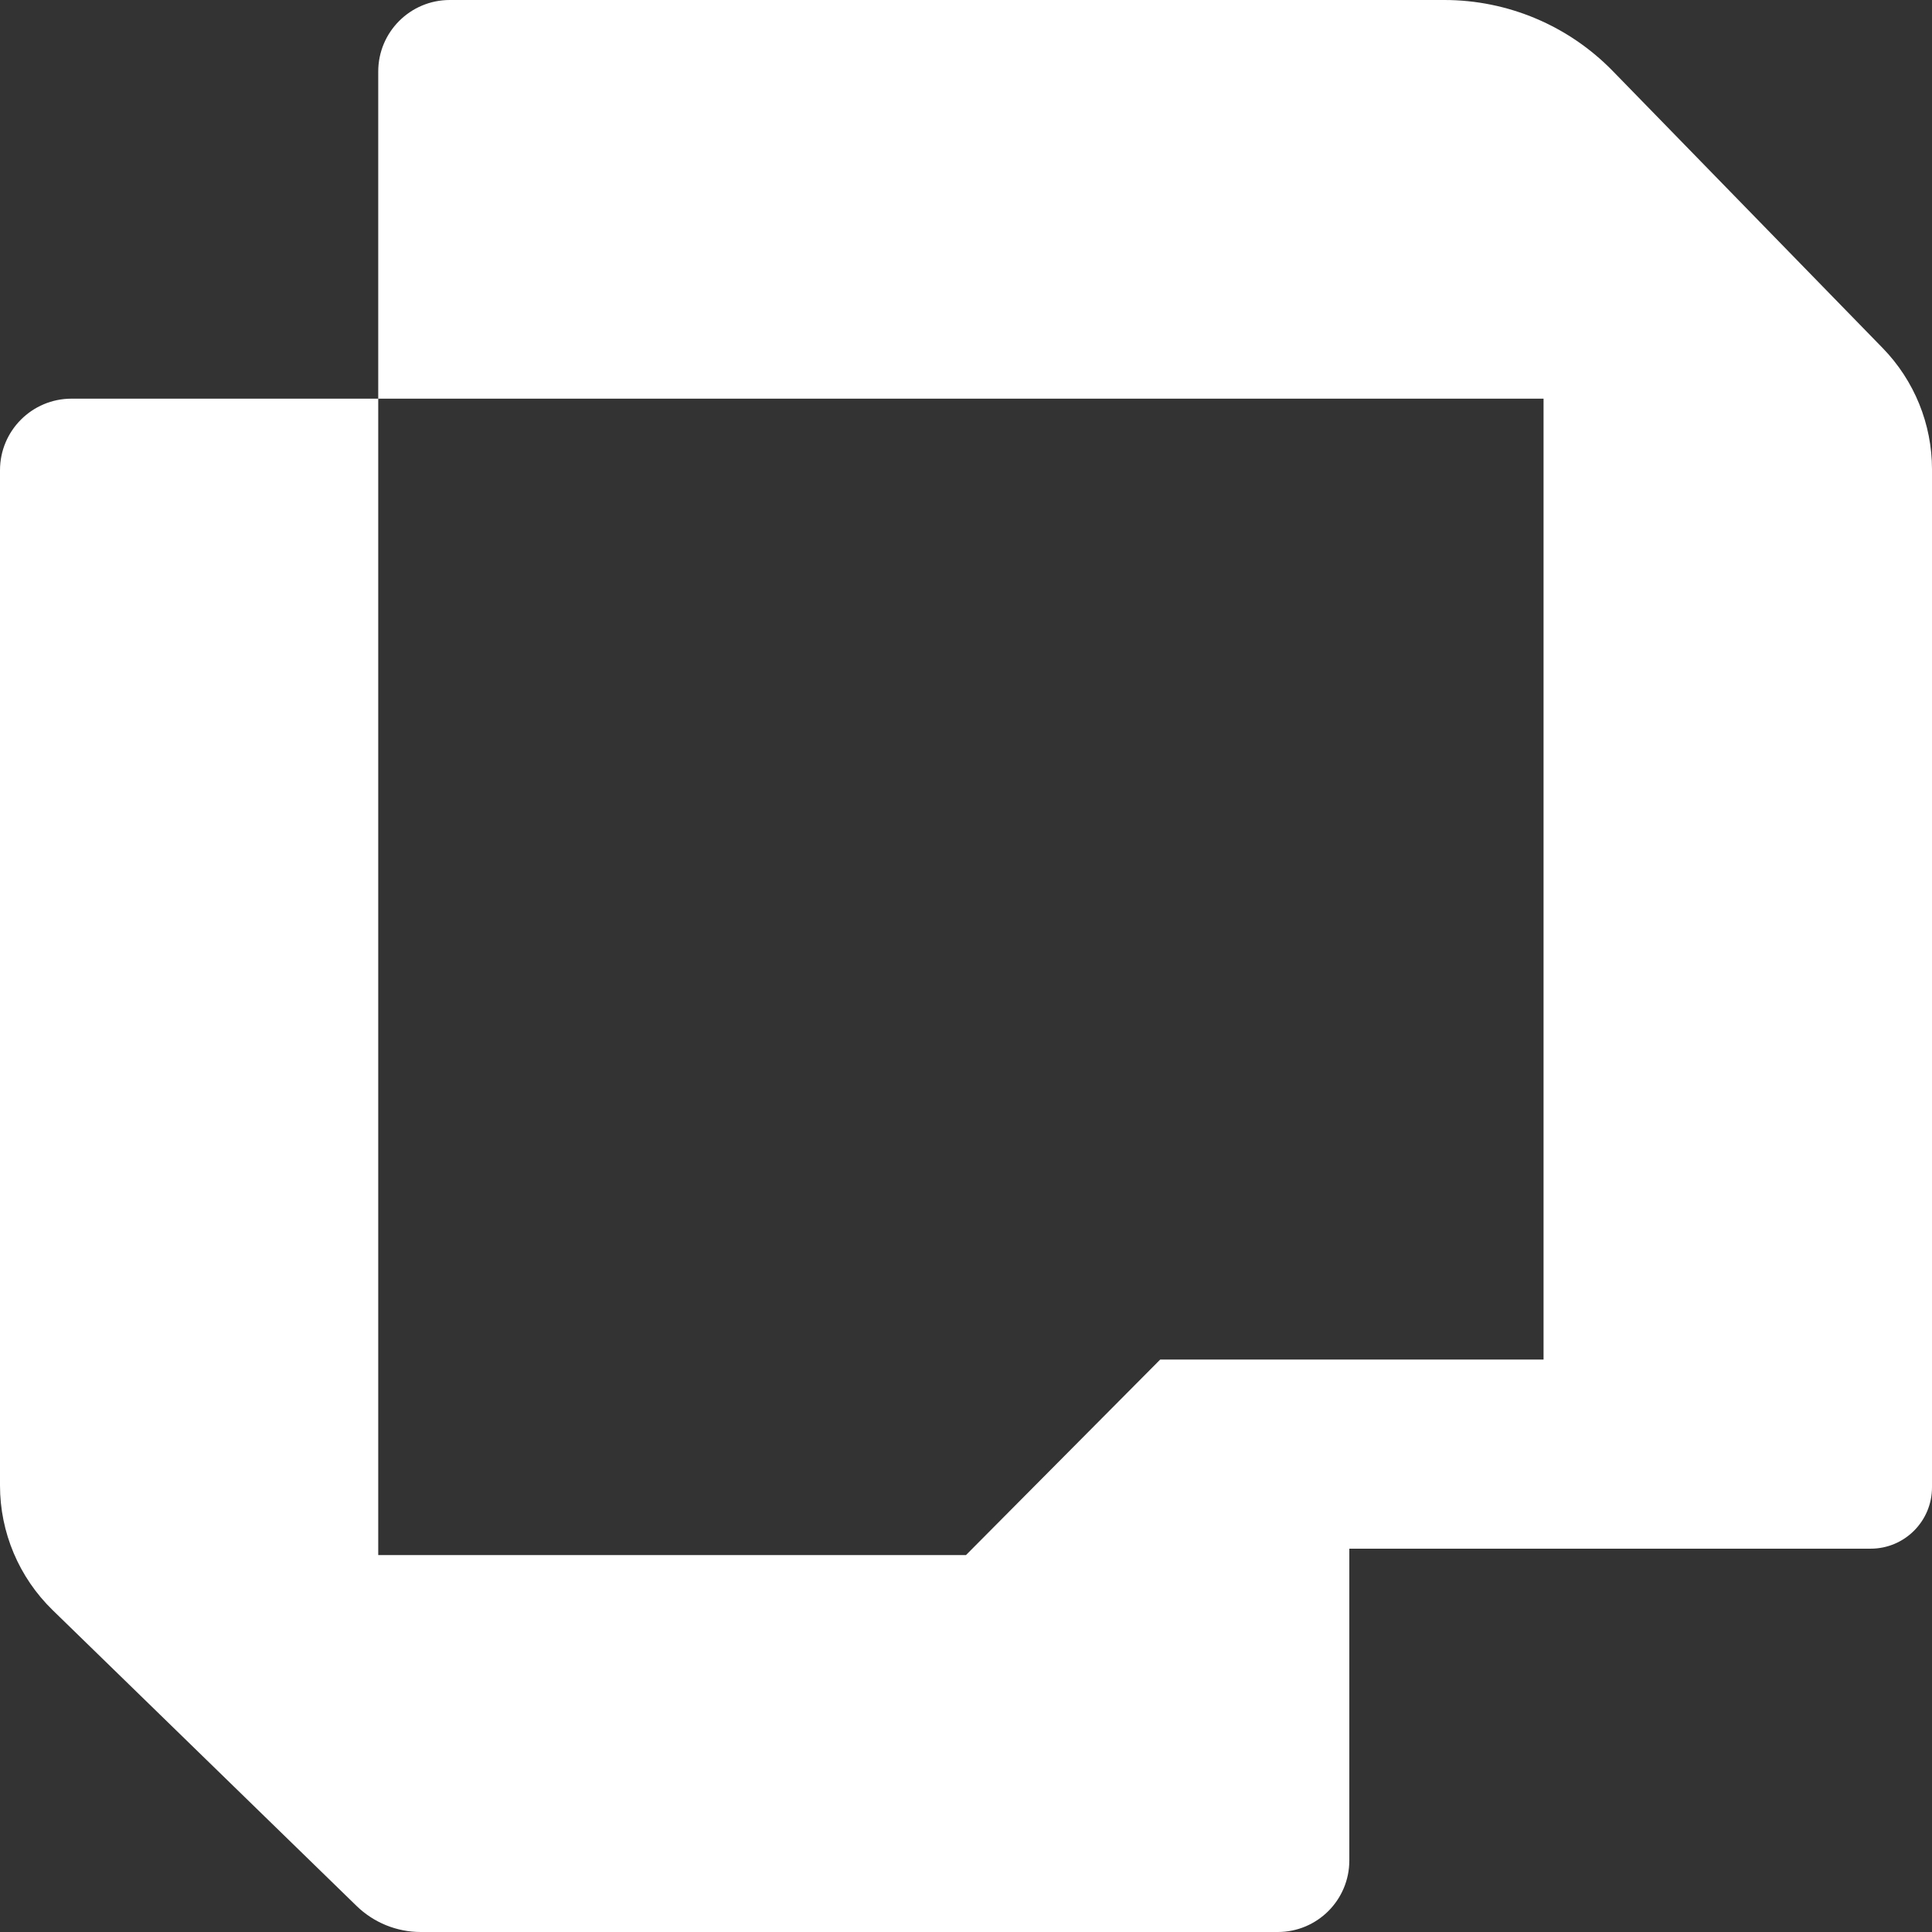 <svg width="66" height="66" viewBox="0 0 66 66" fill="none" xmlns="http://www.w3.org/2000/svg">
<rect x="0" y="0" width="66" height="66" fill="#333333" stroke="none"/>
<path d="M55.095 2.427C53.583 0.875 51.508 0 49.342 0H15.365C14.015 0 12.921 1.094 12.921 2.444V13.619H52.73V46.444H39.635L33 53.123H12.921V13.619H2.444C1.094 13.619 0 14.713 0 16.064V50.748C0 52.35 0.648 53.884 1.796 55.002L12.18 65.109C12.767 65.68 13.553 66 14.372 66H43.651C45.001 66 46.095 64.906 46.095 63.556V52.905H63.905C65.062 52.905 66 51.967 66 50.809V16.033C66 14.485 65.395 12.999 64.315 11.89L55.095 2.427Z" fill="white"/>
</svg>
